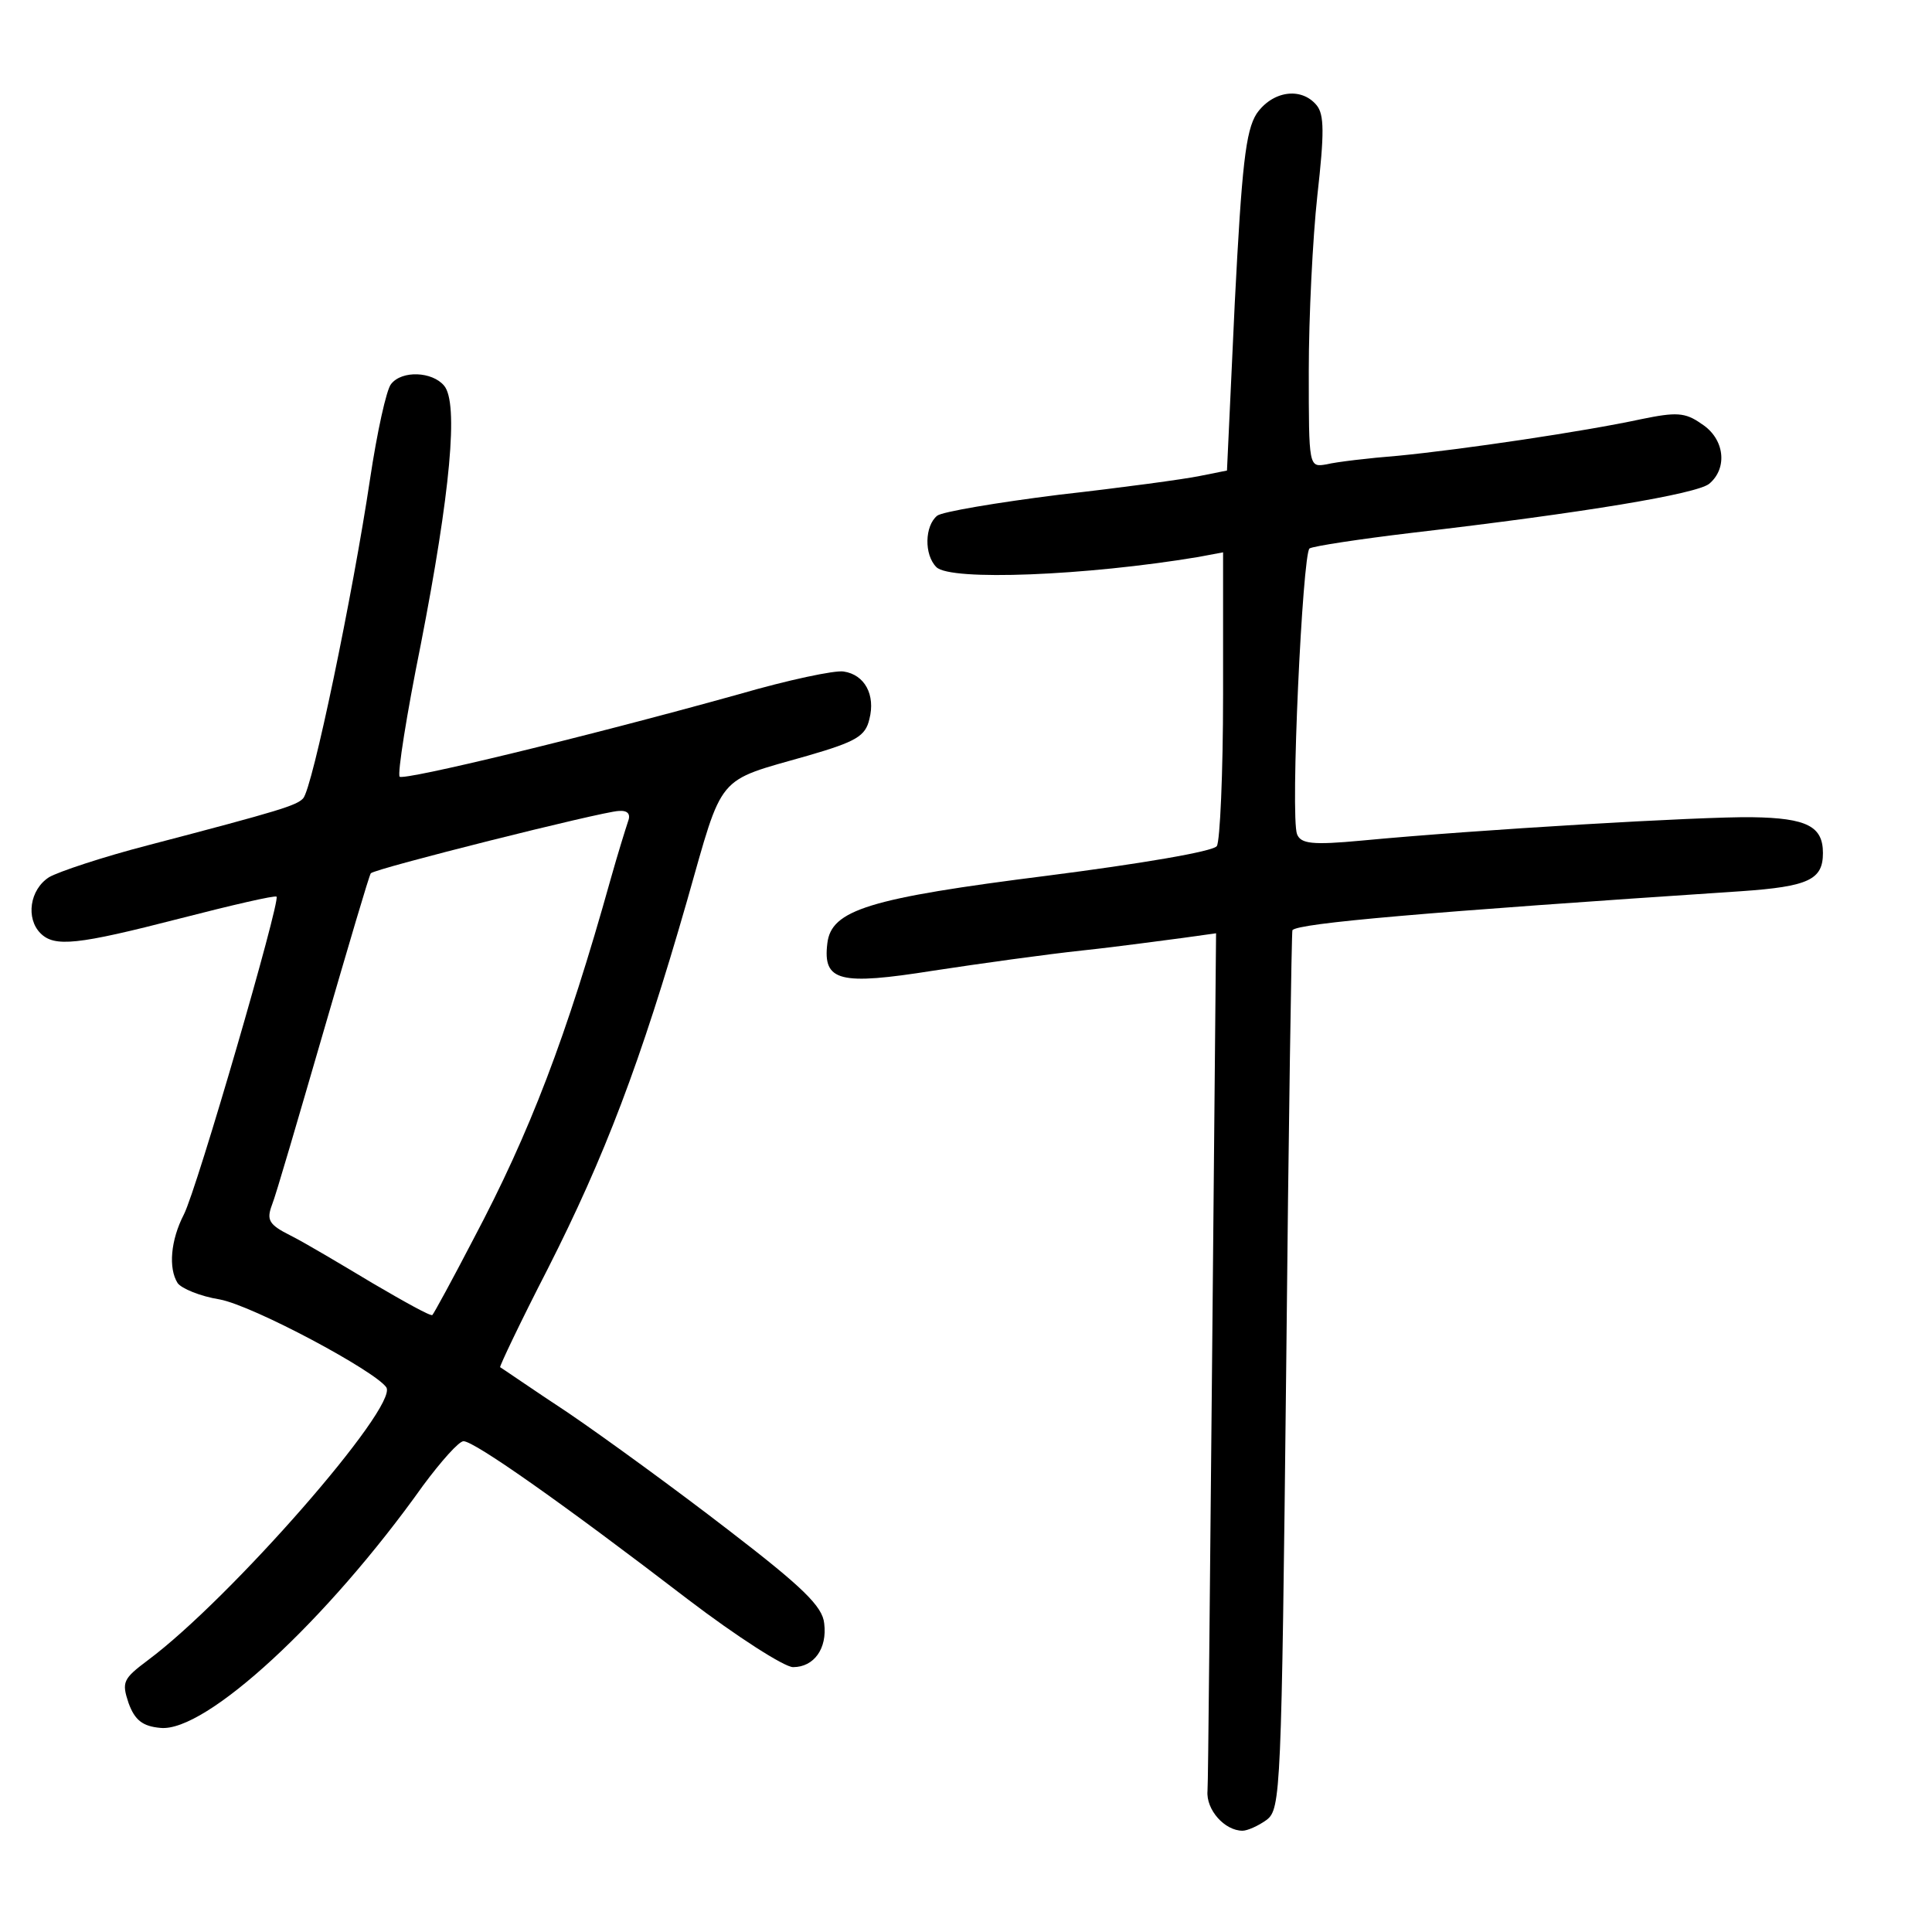 <?xml version="1.0" standalone="no"?>
<!DOCTYPE svg PUBLIC "-//W3C//DTD SVG 20010904//EN"
 "http://www.w3.org/TR/2001/REC-SVG-20010904/DTD/svg10.dtd">
<svg version="1.0" xmlns="http://www.w3.org/2000/svg"
 width="248pt" height="248pt" viewBox="0 0 248 248"
 preserveAspectRatio="xMidYMid meet">
<g transform="translate(0,248) scale(0.1,-0.1)"
fill="#000000" stroke="none">
<path d="M1613 2334 c-14 -22 -19 -67 -28 -243 l-10 -215 -35 -7 c-19 -4 -100
-15 -180 -24 -80 -10 -151 -22 -157 -27 -16 -13 -17 -50 -1 -66 18 -18 192
-11 336 13 l32 6 0 -183 c0 -101 -4 -188 -8 -194 -4 -7 -100 -23 -217 -38
-230 -29 -278 -44 -283 -87 -6 -49 16 -54 136 -35 59 9 145 21 192 26 47 5
104 13 128 16 l43 6 -5 -538 c-3 -297 -5 -550 -6 -563 -2 -24 22 -51 45 -51 6
0 20 6 31 14 18 14 19 35 25 578 3 310 7 564 8 564 8 9 169 23 576 50 87 6
105 15 105 49 0 34 -20 45 -91 46 -64 1 -354 -16 -501 -30 -64 -6 -78 -4 -83
8 -9 22 7 361 16 367 5 3 64 12 131 20 223 26 366 50 382 63 24 20 20 58 -10
77 -21 15 -33 15 -77 6 -74 -16 -230 -39 -312 -47 -38 -3 -80 -8 -92 -11 -23
-4 -23 -4 -23 120 0 69 5 170 11 225 9 80 9 104 -1 116 -20 24 -57 18 -77 -11z"/>
<path d="M502 1987 c-6 -7 -18 -62 -27 -122 -22 -147 -74 -398 -86 -410 -9 -9
-27 -15 -199 -60 -58 -15 -115 -34 -127 -41 -25 -16 -30 -53 -11 -72 18 -18
47 -15 179 19 66 17 122 30 124 28 5 -6 -102 -375 -119 -408 -17 -33 -20 -69
-8 -88 5 -7 29 -17 54 -21 43 -8 200 -92 214 -113 15 -25 -200 -271 -306 -350
-32 -24 -34 -28 -25 -55 8 -22 18 -30 41 -32 58 -6 214 138 337 311 23 31 46
57 52 57 14 0 129 -81 288 -203 63 -48 124 -87 135 -87 27 0 44 24 40 56 -2
22 -28 47 -123 120 -66 51 -158 118 -205 150 -47 31 -86 58 -88 59 -1 1 26 58
61 126 73 144 119 264 179 473 47 165 36 152 155 186 62 18 74 25 79 47 8 31
-6 57 -33 61 -11 2 -72 -11 -134 -29 -201 -56 -430 -111 -436 -106 -3 4 9 80
27 169 38 195 49 311 30 333 -15 18 -54 20 -68 2z m304 -562 c-3 -9 -13 -41
-22 -73 -57 -204 -104 -326 -176 -462 -27 -52 -51 -96 -53 -98 -2 -2 -36 17
-77 41 -40 24 -87 52 -105 61 -28 14 -31 20 -24 39 5 12 34 112 66 222 32 110
59 202 61 204 5 6 296 79 318 80 12 1 16 -4 12 -14z"/>
</g>
</svg>
